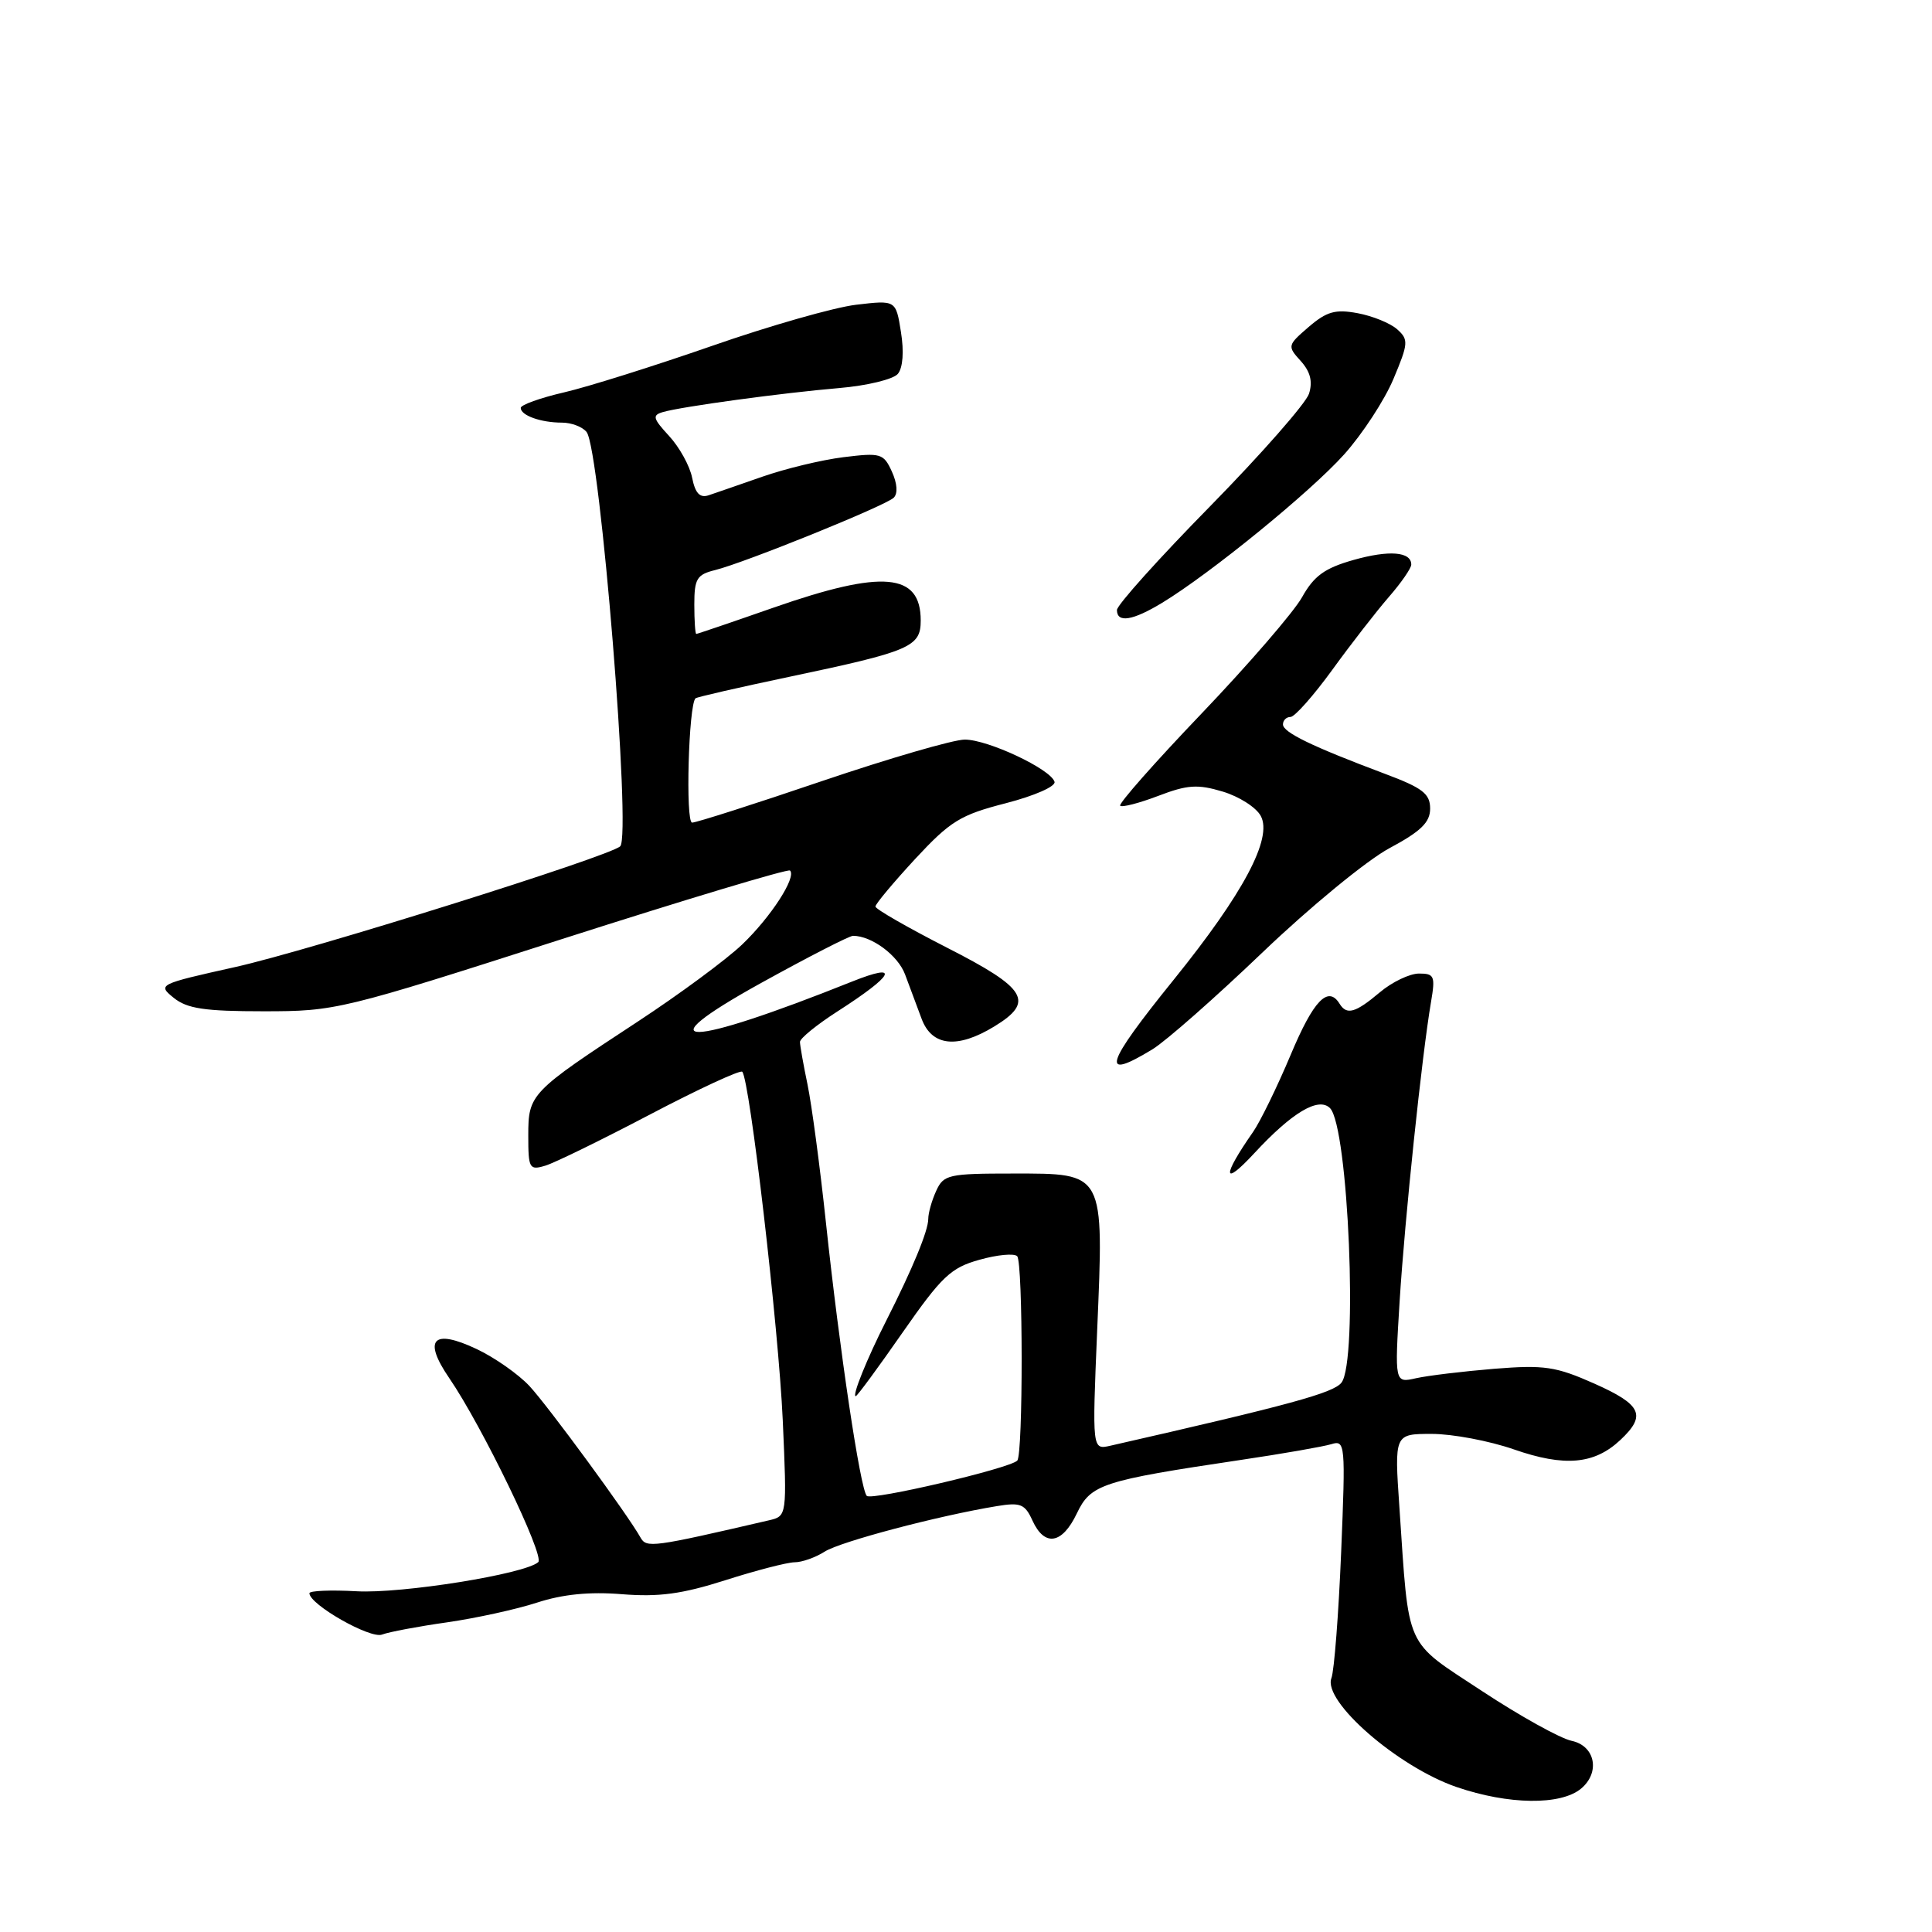 <?xml version="1.0" encoding="UTF-8" standalone="no"?>
<!DOCTYPE svg PUBLIC "-//W3C//DTD SVG 1.1//EN" "http://www.w3.org/Graphics/SVG/1.1/DTD/svg11.dtd" >
<svg xmlns="http://www.w3.org/2000/svg" xmlns:xlink="http://www.w3.org/1999/xlink" version="1.1" viewBox="0 0 256 256">
 <g >
 <path fill="currentColor"
d=" M 209.50 237.00 C 212.07 234.86 211.38 231.33 208.25 230.67 C 206.74 230.35 201.39 227.38 196.37 224.07 C 186.00 217.24 186.73 218.85 185.43 199.75 C 184.76 190.00 184.76 190.00 189.72 190.00 C 192.45 190.00 197.34 190.92 200.59 192.05 C 207.31 194.39 211.26 194.04 214.70 190.81 C 218.19 187.54 217.54 186.13 211.25 183.33 C 206.16 181.07 204.64 180.84 198.00 181.37 C 193.88 181.71 189.22 182.27 187.64 182.62 C 184.79 183.27 184.79 183.27 185.46 172.39 C 186.14 161.51 188.41 139.83 189.62 132.75 C 190.20 129.34 190.06 129.00 188.03 129.00 C 186.80 129.00 184.45 130.12 182.82 131.50 C 179.59 134.22 178.45 134.54 177.50 133.00 C 175.98 130.54 174.04 132.56 171.03 139.75 C 169.24 144.01 166.99 148.62 166.03 150.00 C 161.91 155.90 161.98 157.36 166.18 152.83 C 171.18 147.42 174.71 145.31 176.23 146.83 C 178.67 149.27 179.97 180.38 177.75 183.21 C 176.67 184.58 170.88 186.16 147.11 191.57 C 144.72 192.11 144.72 192.11 145.38 176.30 C 146.27 155.19 146.44 155.50 134.27 155.50 C 125.67 155.50 125.03 155.64 124.05 157.80 C 123.47 159.06 123.00 160.73 123.00 161.51 C 123.00 163.08 120.92 168.11 117.42 175.02 C 114.87 180.05 112.87 185.00 113.39 185.00 C 113.58 185.00 116.37 181.20 119.60 176.56 C 124.77 169.14 125.99 167.98 129.77 166.93 C 132.13 166.26 134.38 166.05 134.78 166.45 C 135.56 167.24 135.58 192.76 134.79 193.54 C 133.74 194.59 115.47 198.87 114.85 198.21 C 113.99 197.28 111.26 179.04 109.44 162.00 C 108.65 154.57 107.55 146.34 107.00 143.70 C 106.45 141.06 106.00 138.52 106.00 138.06 C 106.00 137.59 108.22 135.79 110.92 134.05 C 118.53 129.17 119.37 127.48 112.91 130.06 C 90.84 138.89 85.07 138.98 100.85 130.25 C 107.07 126.81 112.55 124.00 113.03 124.00 C 115.50 124.00 118.99 126.59 119.93 129.13 C 120.52 130.71 121.50 133.35 122.12 135.00 C 123.48 138.64 126.85 139.00 131.75 136.01 C 137.13 132.73 136.08 130.97 125.50 125.58 C 120.28 122.91 116.00 120.46 116.00 120.12 C 116.00 119.78 118.37 116.95 121.25 113.83 C 125.93 108.79 127.24 107.98 133.28 106.43 C 137.07 105.45 139.92 104.20 139.73 103.59 C 139.22 101.91 130.91 98.00 127.84 98.00 C 126.34 98.00 117.82 100.48 108.91 103.50 C 100.00 106.53 92.27 109.00 91.71 109.00 C 90.81 109.00 91.24 93.38 92.16 92.53 C 92.35 92.36 97.90 91.09 104.50 89.70 C 120.65 86.30 122.00 85.72 122.00 82.22 C 122.00 75.90 116.97 75.46 102.51 80.51 C 97.02 82.43 92.40 84.00 92.26 84.00 C 92.12 84.00 92.00 82.25 92.00 80.11 C 92.00 76.69 92.34 76.13 94.75 75.54 C 98.69 74.56 117.33 67.02 118.42 65.95 C 118.99 65.40 118.89 64.05 118.18 62.49 C 117.08 60.08 116.71 59.97 111.76 60.58 C 108.86 60.94 104.03 62.11 101.00 63.17 C 97.97 64.23 94.78 65.33 93.89 65.63 C 92.73 66.01 92.12 65.36 91.71 63.30 C 91.40 61.73 90.02 59.24 88.65 57.76 C 86.51 55.44 86.40 55.02 87.84 54.60 C 90.36 53.87 103.66 52.06 111.19 51.42 C 114.87 51.11 118.37 50.26 118.97 49.54 C 119.64 48.73 119.80 46.58 119.38 43.99 C 118.71 39.76 118.71 39.76 113.45 40.38 C 110.56 40.72 101.97 43.17 94.35 45.83 C 86.73 48.48 77.91 51.26 74.75 51.99 C 71.59 52.72 69.00 53.65 69.00 54.05 C 69.00 55.05 71.67 56.00 74.46 56.00 C 75.72 56.00 77.19 56.56 77.73 57.25 C 79.53 59.57 83.68 110.73 82.18 112.14 C 80.75 113.49 41.00 125.95 31.16 128.14 C 20.97 130.41 20.86 130.47 23.02 132.22 C 24.79 133.65 27.11 134.00 34.94 134.00 C 44.48 134.00 45.22 133.82 74.44 124.44 C 90.82 119.19 104.43 115.10 104.68 115.35 C 105.57 116.23 102.14 121.52 98.33 125.16 C 96.22 127.17 90.00 131.76 84.50 135.37 C 70.24 144.72 70.00 144.97 70.00 150.48 C 70.00 154.84 70.14 155.09 72.25 154.46 C 73.49 154.09 79.76 151.02 86.18 147.65 C 92.60 144.28 98.08 141.75 98.35 142.01 C 99.34 143.01 103.17 175.95 103.72 188.20 C 104.28 200.89 104.28 200.89 101.89 201.45 C 86.43 205.04 85.66 205.14 84.87 203.73 C 83.15 200.66 72.64 186.33 70.15 183.65 C 68.69 182.09 65.56 179.89 63.19 178.77 C 57.37 176.01 56.00 177.45 59.53 182.61 C 63.88 188.96 72.21 206.19 71.32 206.99 C 69.57 208.57 53.21 211.19 47.25 210.85 C 43.81 210.66 41.00 210.78 41.00 211.11 C 41.00 212.60 49.06 217.19 50.62 216.59 C 51.54 216.24 55.41 215.51 59.23 214.97 C 63.05 214.42 68.41 213.25 71.14 212.36 C 74.55 211.25 78.09 210.89 82.41 211.24 C 87.30 211.63 90.36 211.22 96.10 209.39 C 100.17 208.09 104.30 207.02 105.29 207.01 C 106.27 207.01 108.07 206.37 109.29 205.59 C 111.38 204.27 124.25 200.86 132.08 199.57 C 135.22 199.05 135.81 199.28 136.81 201.49 C 138.41 204.99 140.74 204.62 142.68 200.55 C 144.53 196.67 145.96 196.20 164.40 193.45 C 169.95 192.63 175.36 191.68 176.41 191.36 C 178.25 190.79 178.30 191.31 177.71 205.67 C 177.37 213.88 176.79 221.38 176.42 222.36 C 175.24 225.43 185.23 234.12 193.00 236.79 C 199.89 239.15 206.80 239.24 209.50 237.00 Z  M 152.72 139.03 C 154.50 137.94 161.06 132.16 167.31 126.18 C 173.56 120.20 181.11 114.00 184.09 112.40 C 188.29 110.15 189.50 108.97 189.50 107.14 C 189.50 105.17 188.50 104.40 183.50 102.53 C 173.83 98.90 170.00 97.04 170.00 95.99 C 170.00 95.44 170.45 95.00 171.00 95.00 C 171.55 95.00 174.04 92.19 176.54 88.75 C 179.03 85.31 182.41 80.97 184.04 79.09 C 185.67 77.22 187.00 75.29 187.00 74.81 C 187.00 73.10 184.07 72.86 179.34 74.20 C 175.53 75.28 174.11 76.30 172.52 79.15 C 171.41 81.12 165.43 88.04 159.24 94.52 C 153.04 101.00 148.18 106.51 148.43 106.76 C 148.68 107.01 150.95 106.42 153.47 105.46 C 157.34 103.98 158.69 103.89 162.02 104.89 C 164.19 105.54 166.46 106.99 167.06 108.12 C 168.65 111.07 164.75 118.39 155.53 129.81 C 146.37 141.14 145.71 143.30 152.72 139.03 Z  M 154.00 79.87 C 160.39 75.99 173.64 65.19 178.10 60.22 C 180.52 57.52 183.46 53.02 184.64 50.21 C 186.62 45.50 186.66 45.00 185.14 43.64 C 184.24 42.83 181.88 41.87 179.90 41.50 C 176.94 40.95 175.80 41.27 173.41 43.32 C 170.59 45.75 170.56 45.86 172.35 47.83 C 173.63 49.25 173.96 50.55 173.45 52.17 C 173.04 53.44 167.15 60.15 160.36 67.07 C 153.56 73.99 148.00 80.18 148.00 80.83 C 148.00 82.58 150.08 82.25 154.00 79.87 Z "/>
</g>
</svg>